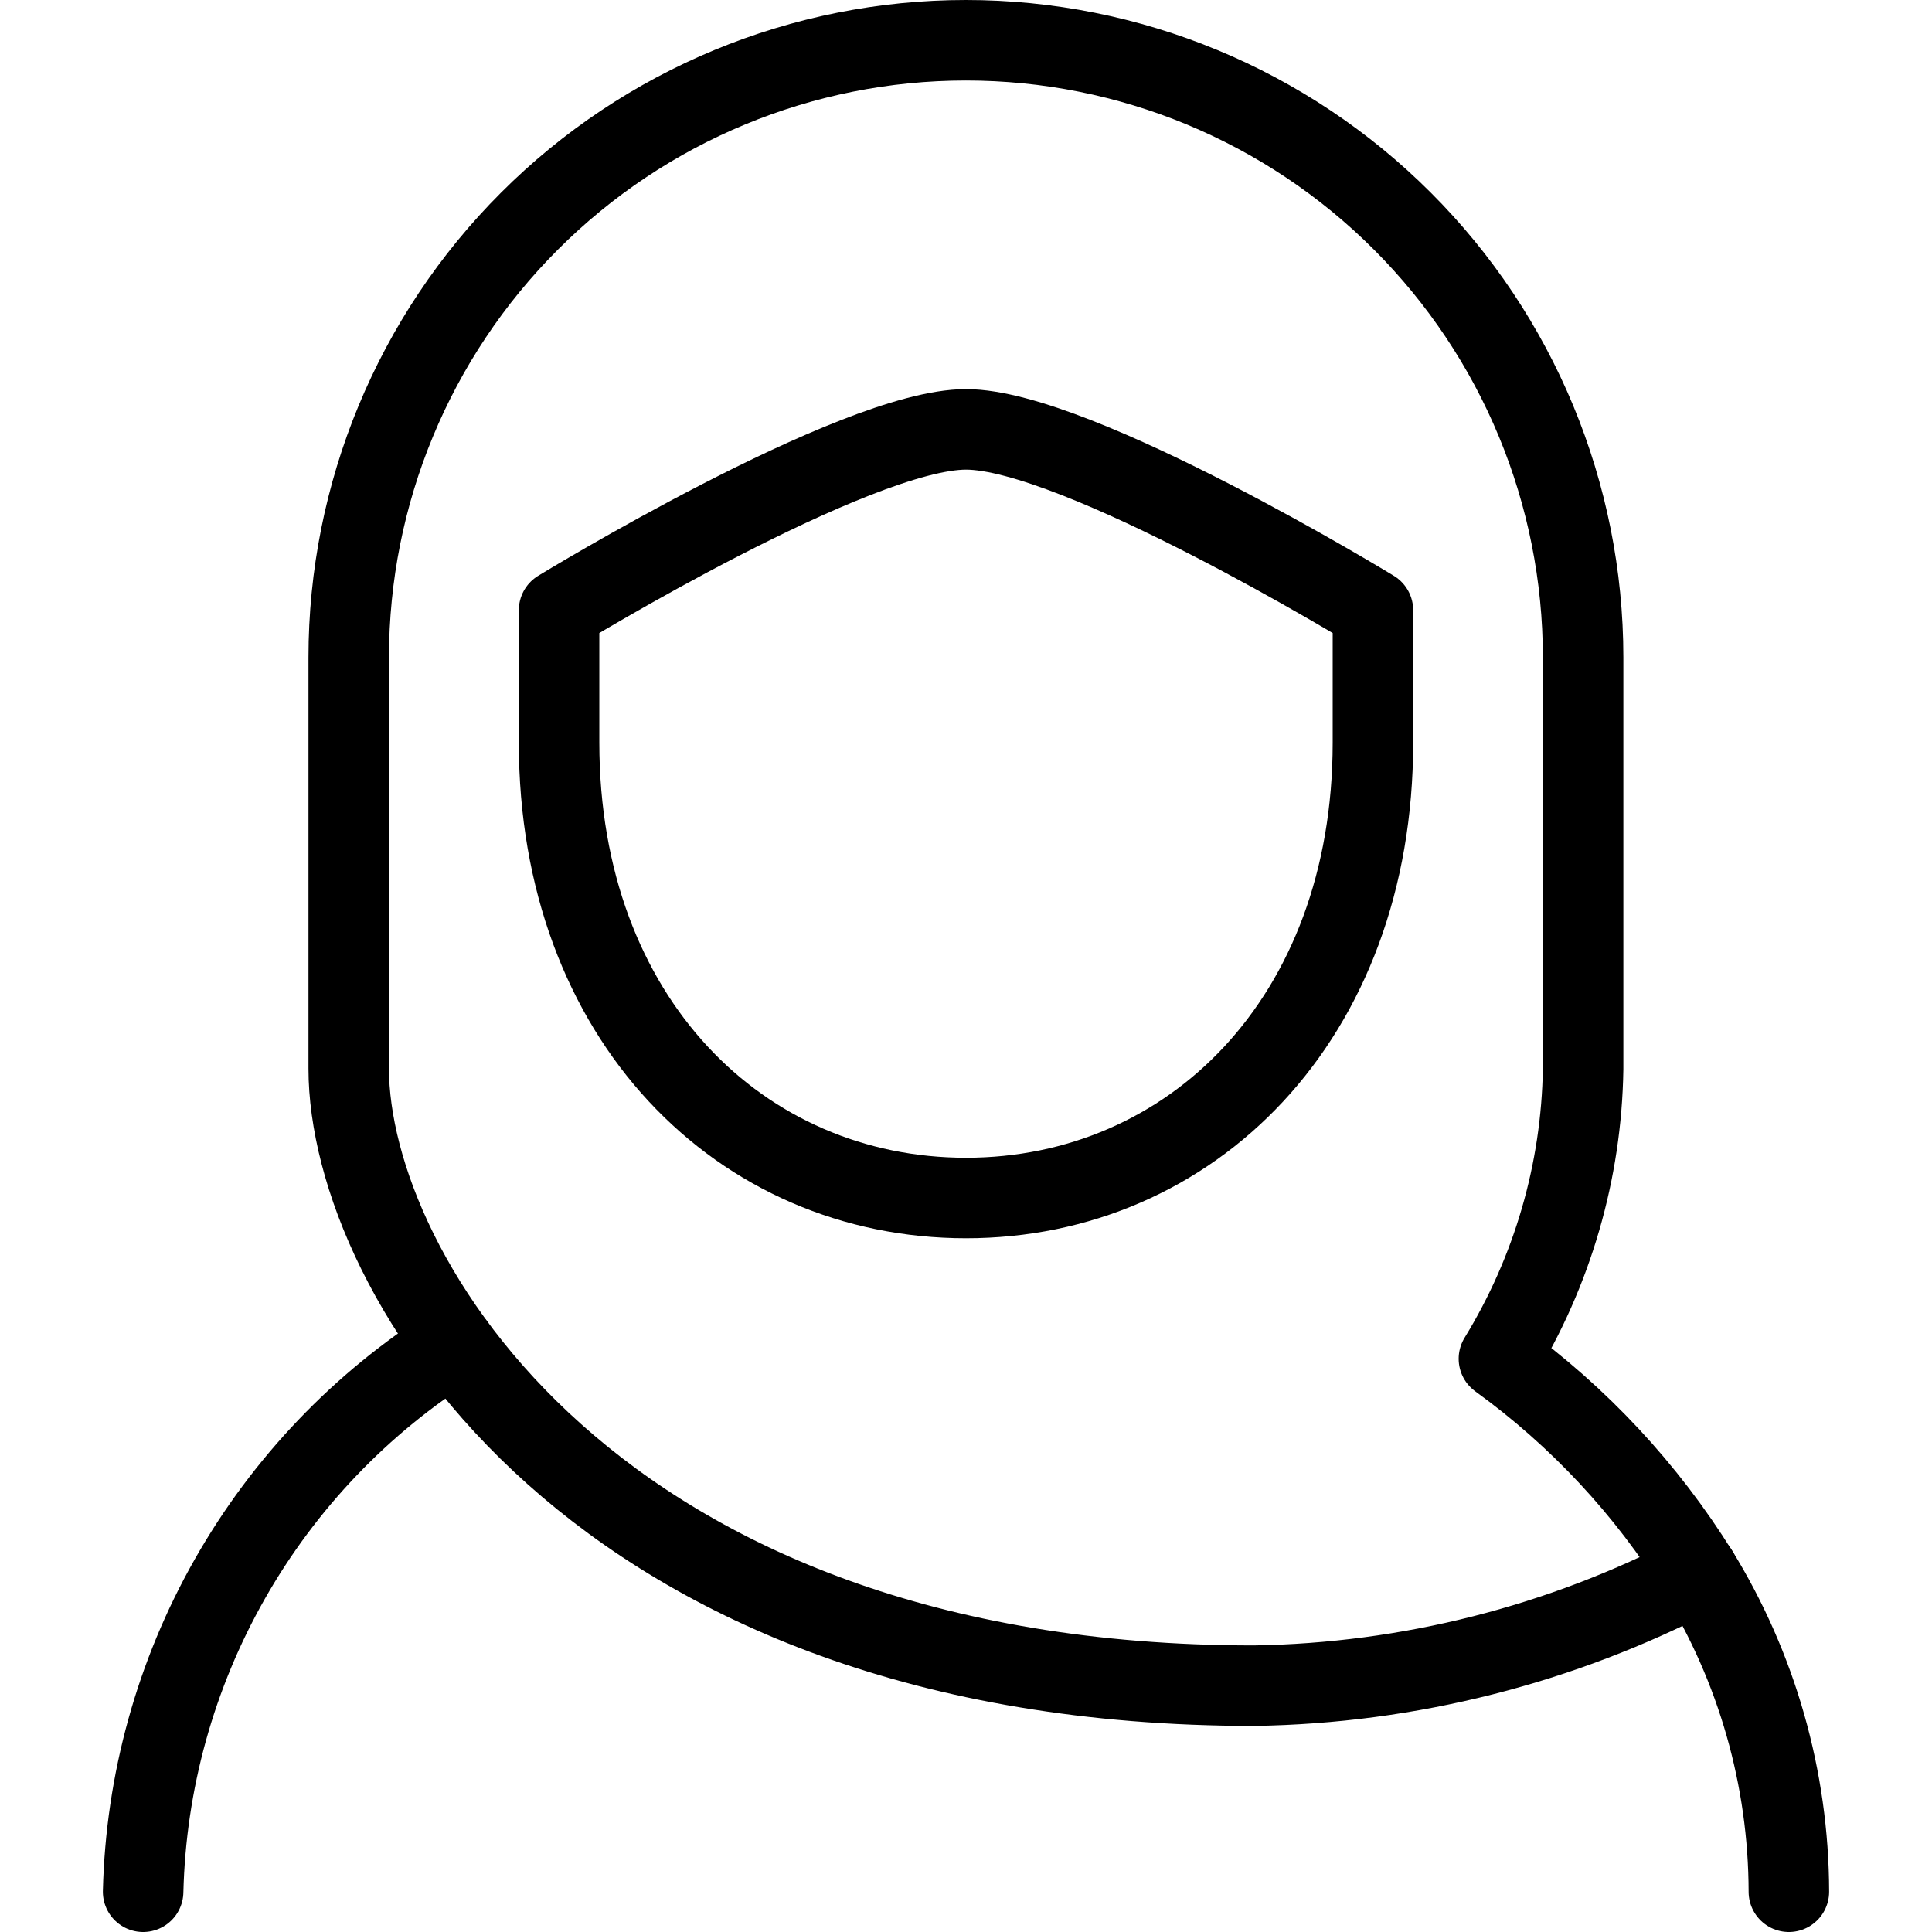 <?xml version="1.0" encoding="UTF-8" standalone="no"?>
<svg
   fill="none"
   viewBox="0 0 24 24"
   id="Avatar-Islamic-Women-Hijab-1--Streamline-Ultimate.svg"
   height="24"
   width="24"
   version="1.1"
   sodipodi:docname="women1.svg"
   inkscape:version="1.1.2 (0a00cf5339, 2022-02-04)"
   xmlns:inkscape="http://www.inkscape.org/namespaces/inkscape"
   xmlns:sodipodi="http://sodipodi.sourceforge.net/DTD/sodipodi-0.dtd"
   xmlns="http://www.w3.org/2000/svg"
   xmlns:svg="http://www.w3.org/2000/svg">
  <defs
     id="defs25" />
  <sodipodi:namedview
     id="namedview23"
     pagecolor="#ffffff"
     bordercolor="#000000"
     borderopacity="0.25"
     inkscape:pageshadow="2"
     inkscape:pageopacity="0.0"
     inkscape:pagecheckerboard="0"
     showgrid="false"
     inkscape:zoom="36.291667"
     inkscape:cx="12"
     inkscape:cy="12"
     inkscape:window-width="1920"
     inkscape:window-height="1000"
     inkscape:window-x="3840"
     inkscape:window-y="91"
     inkscape:window-maximized="1"
     inkscape:current-layer="Avatar-Islamic-Women-Hijab-1--Streamline-Ultimate.svg" />
  <desc
     id="desc2">Avatar Islamic Women Hijab 1 Streamline Icon: https://streamlinehq.com</desc>
  <path
     stroke="#000000"
     stroke-linecap="round"
     stroke-linejoin="round"
     d="M5.64 16.7c-1.155 0.727 -2.111 1.728 -2.785 2.915 -0.674 1.186 -1.044 2.521 -1.077 3.885"
     stroke-width="1"
     id="path4" />
  <path
     stroke="#000000"
     stroke-linecap="round"
     stroke-linejoin="round"
     d="M22.222 23.5c-0.003 -1.407 -0.396 -2.786 -1.135 -3.983"
     stroke-width="1"
     id="path6" />
  <path
     stroke="#000000"
     stroke-linecap="round"
     stroke-linejoin="round"
     d="M18.62 16.879c0.992 0.718 1.834 1.621 2.48 2.661 -1.706 0.891 -3.598 1.371 -5.523 1.4 -8.178 0 -11.245 -5.111 -11.245 -7.666V8.167c0 -2.033 0.808 -3.984 2.246 -5.421C8.015 1.308 9.966 0.5 11.999 0.5c2.033 0 3.983 0.808 5.421 2.246C18.858 4.183 19.666 6.134 19.666 8.167v5.111c-0.019 1.272 -0.381 2.516 -1.046 3.601Z"
     stroke-width="1"
     id="path8" />
  <path
     stroke="#000000"
     stroke-linecap="round"
     stroke-linejoin="round"
     d="M12 14.882c2.792 0 5.055 -2.222 5.055 -5.657v-1.645s-3.676 -2.246 -5.055 -2.246c-1.379 0 -5.055 2.246 -5.055 2.246v1.645C6.945 12.66 9.208 14.882 12 14.882Z"
     stroke-width="1"
     id="path10" />
</svg>

